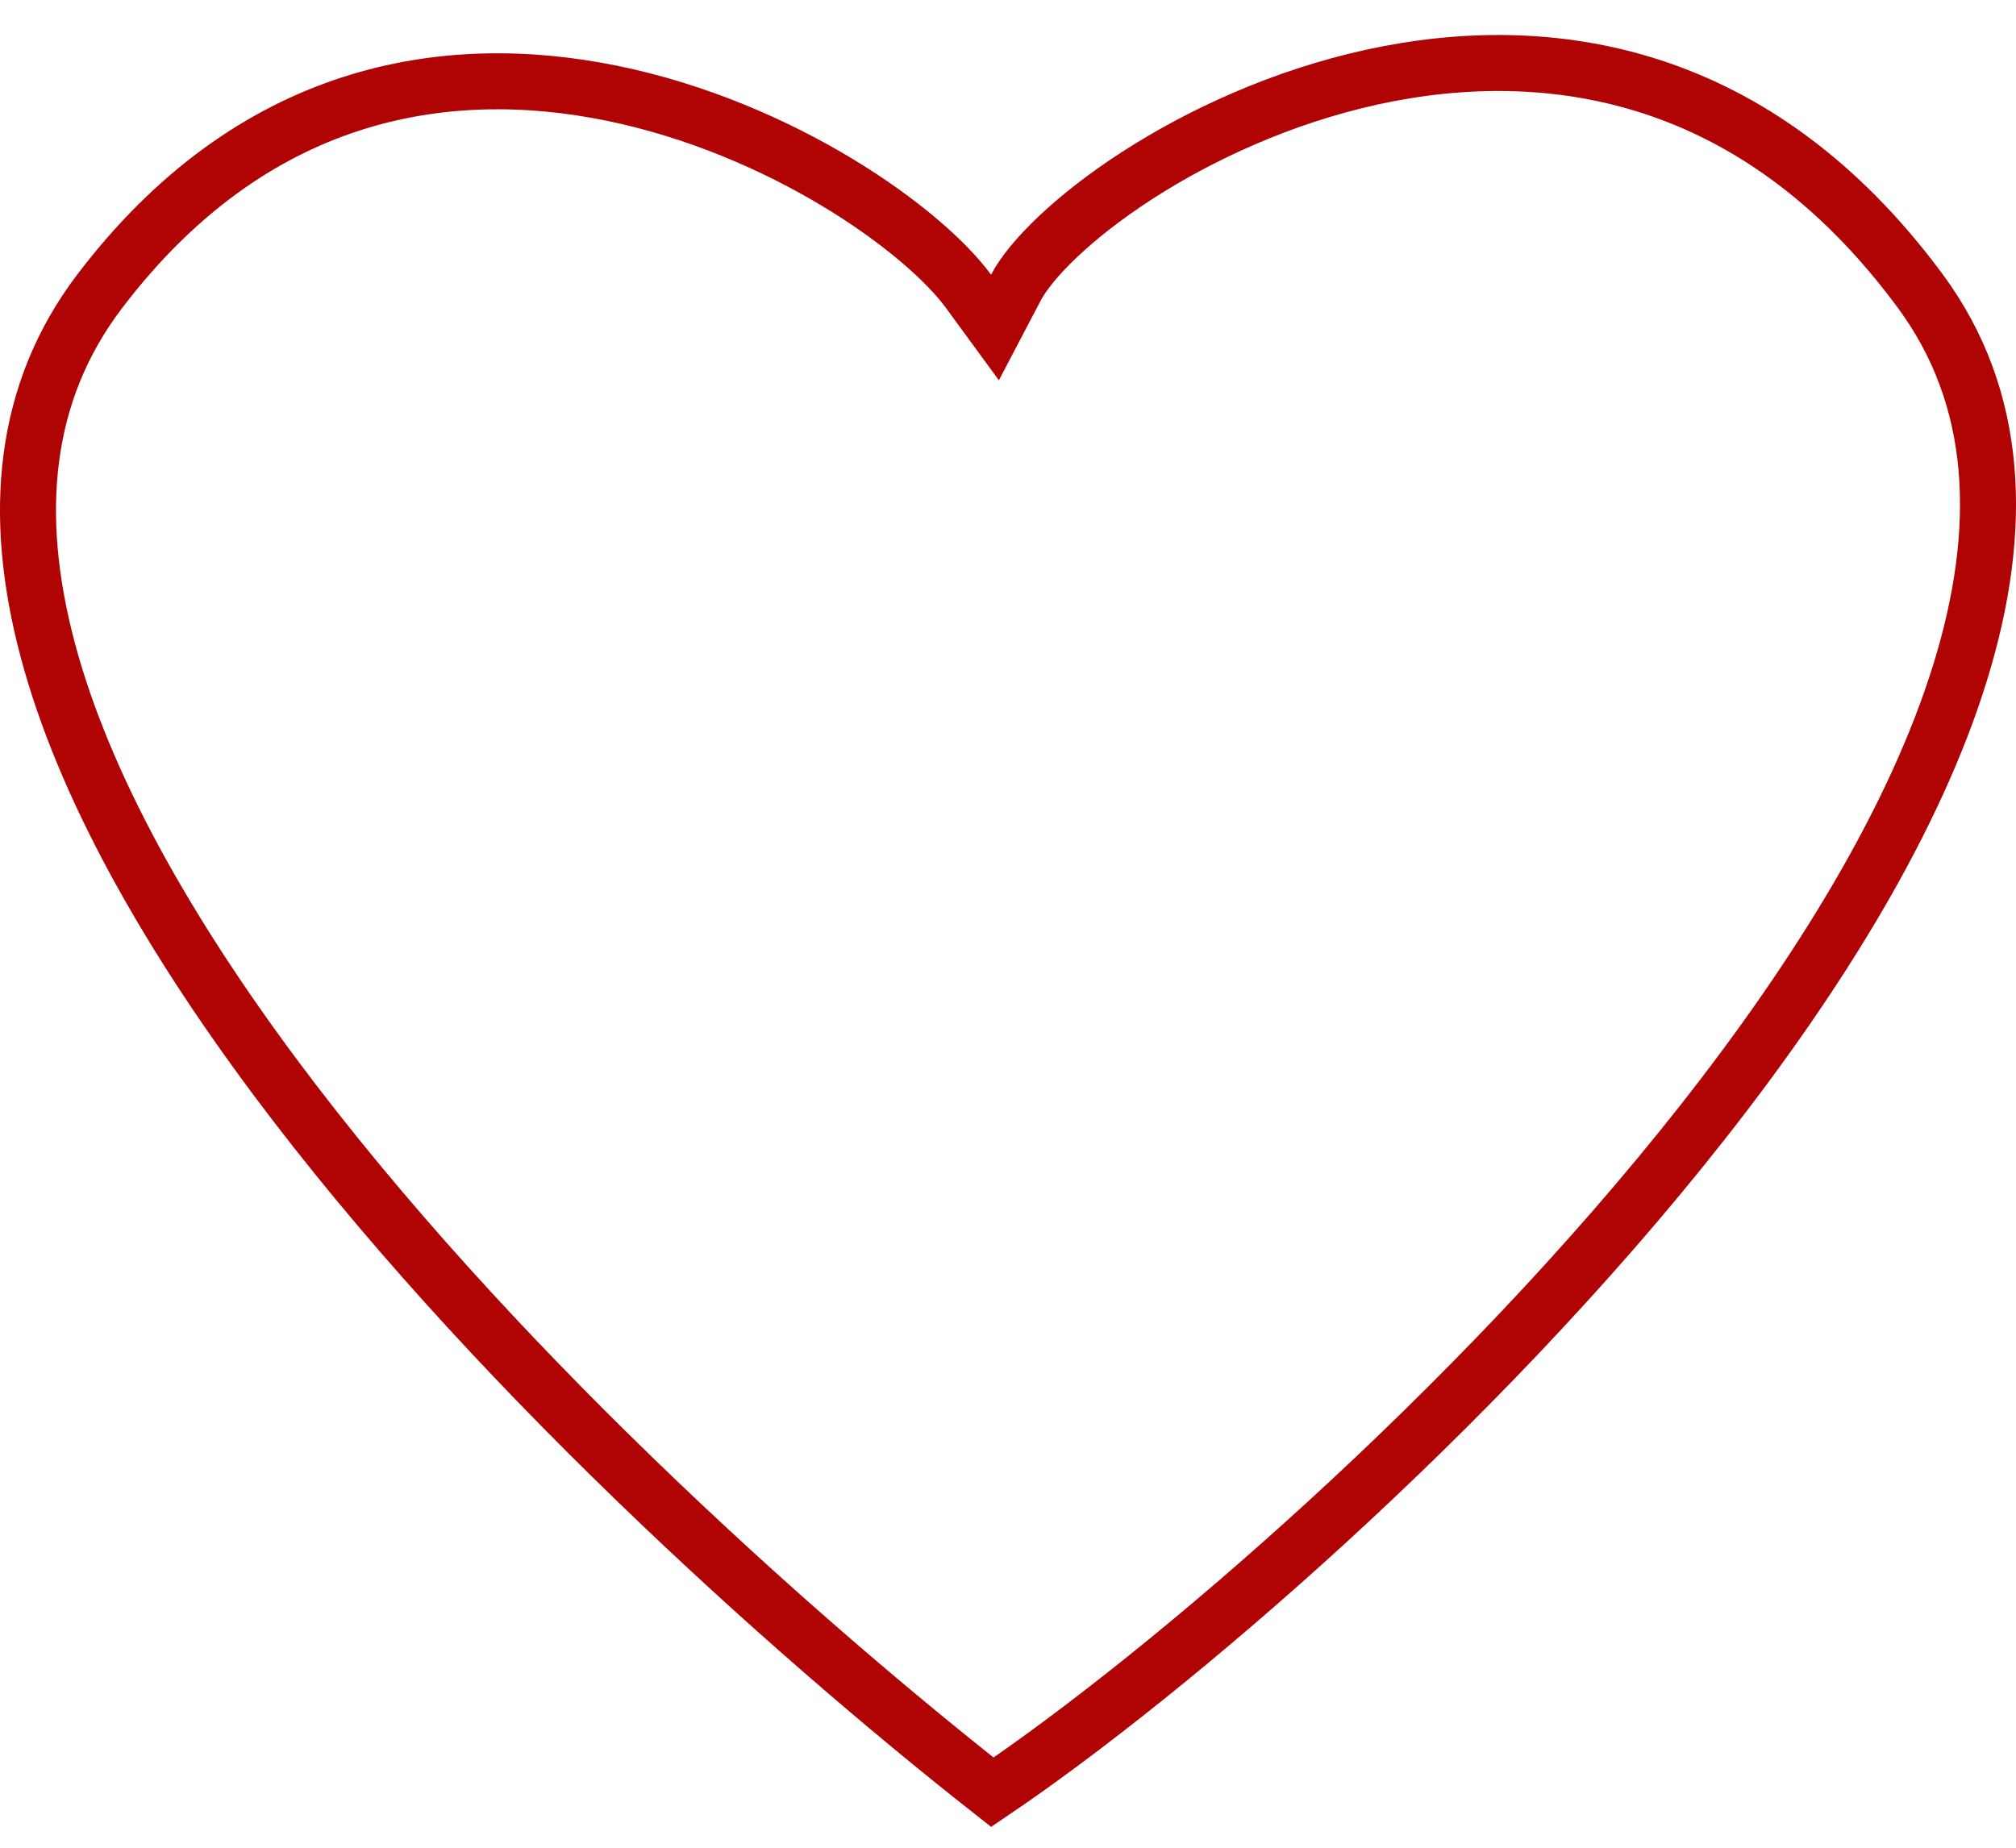 <svg width="36" height="33" viewBox="0 0 36 33" fill="none" xmlns="http://www.w3.org/2000/svg">
<path d="M17.293 5.201L17.767 5.849L18.14 5.138C18.399 4.644 19.153 3.88 20.305 3.135C21.439 2.403 22.897 1.729 24.495 1.378C26.091 1.028 27.813 1.003 29.491 1.548C31.164 2.091 32.825 3.211 34.294 5.203C35.693 7.1 35.8 9.434 35.001 12.015C34.2 14.604 32.502 17.377 30.397 20.051C26.323 25.229 20.818 29.916 17.721 32.009C14.016 29.094 8.667 24.276 4.909 19.232C2.981 16.643 1.495 14.027 0.851 11.602C0.209 9.189 0.408 7.011 1.776 5.208C4.502 1.617 7.933 1.054 10.926 1.665C12.433 1.973 13.829 2.581 14.953 3.258C16.086 3.941 16.907 4.672 17.293 5.201Z" stroke="#B00303"/>
</svg>
